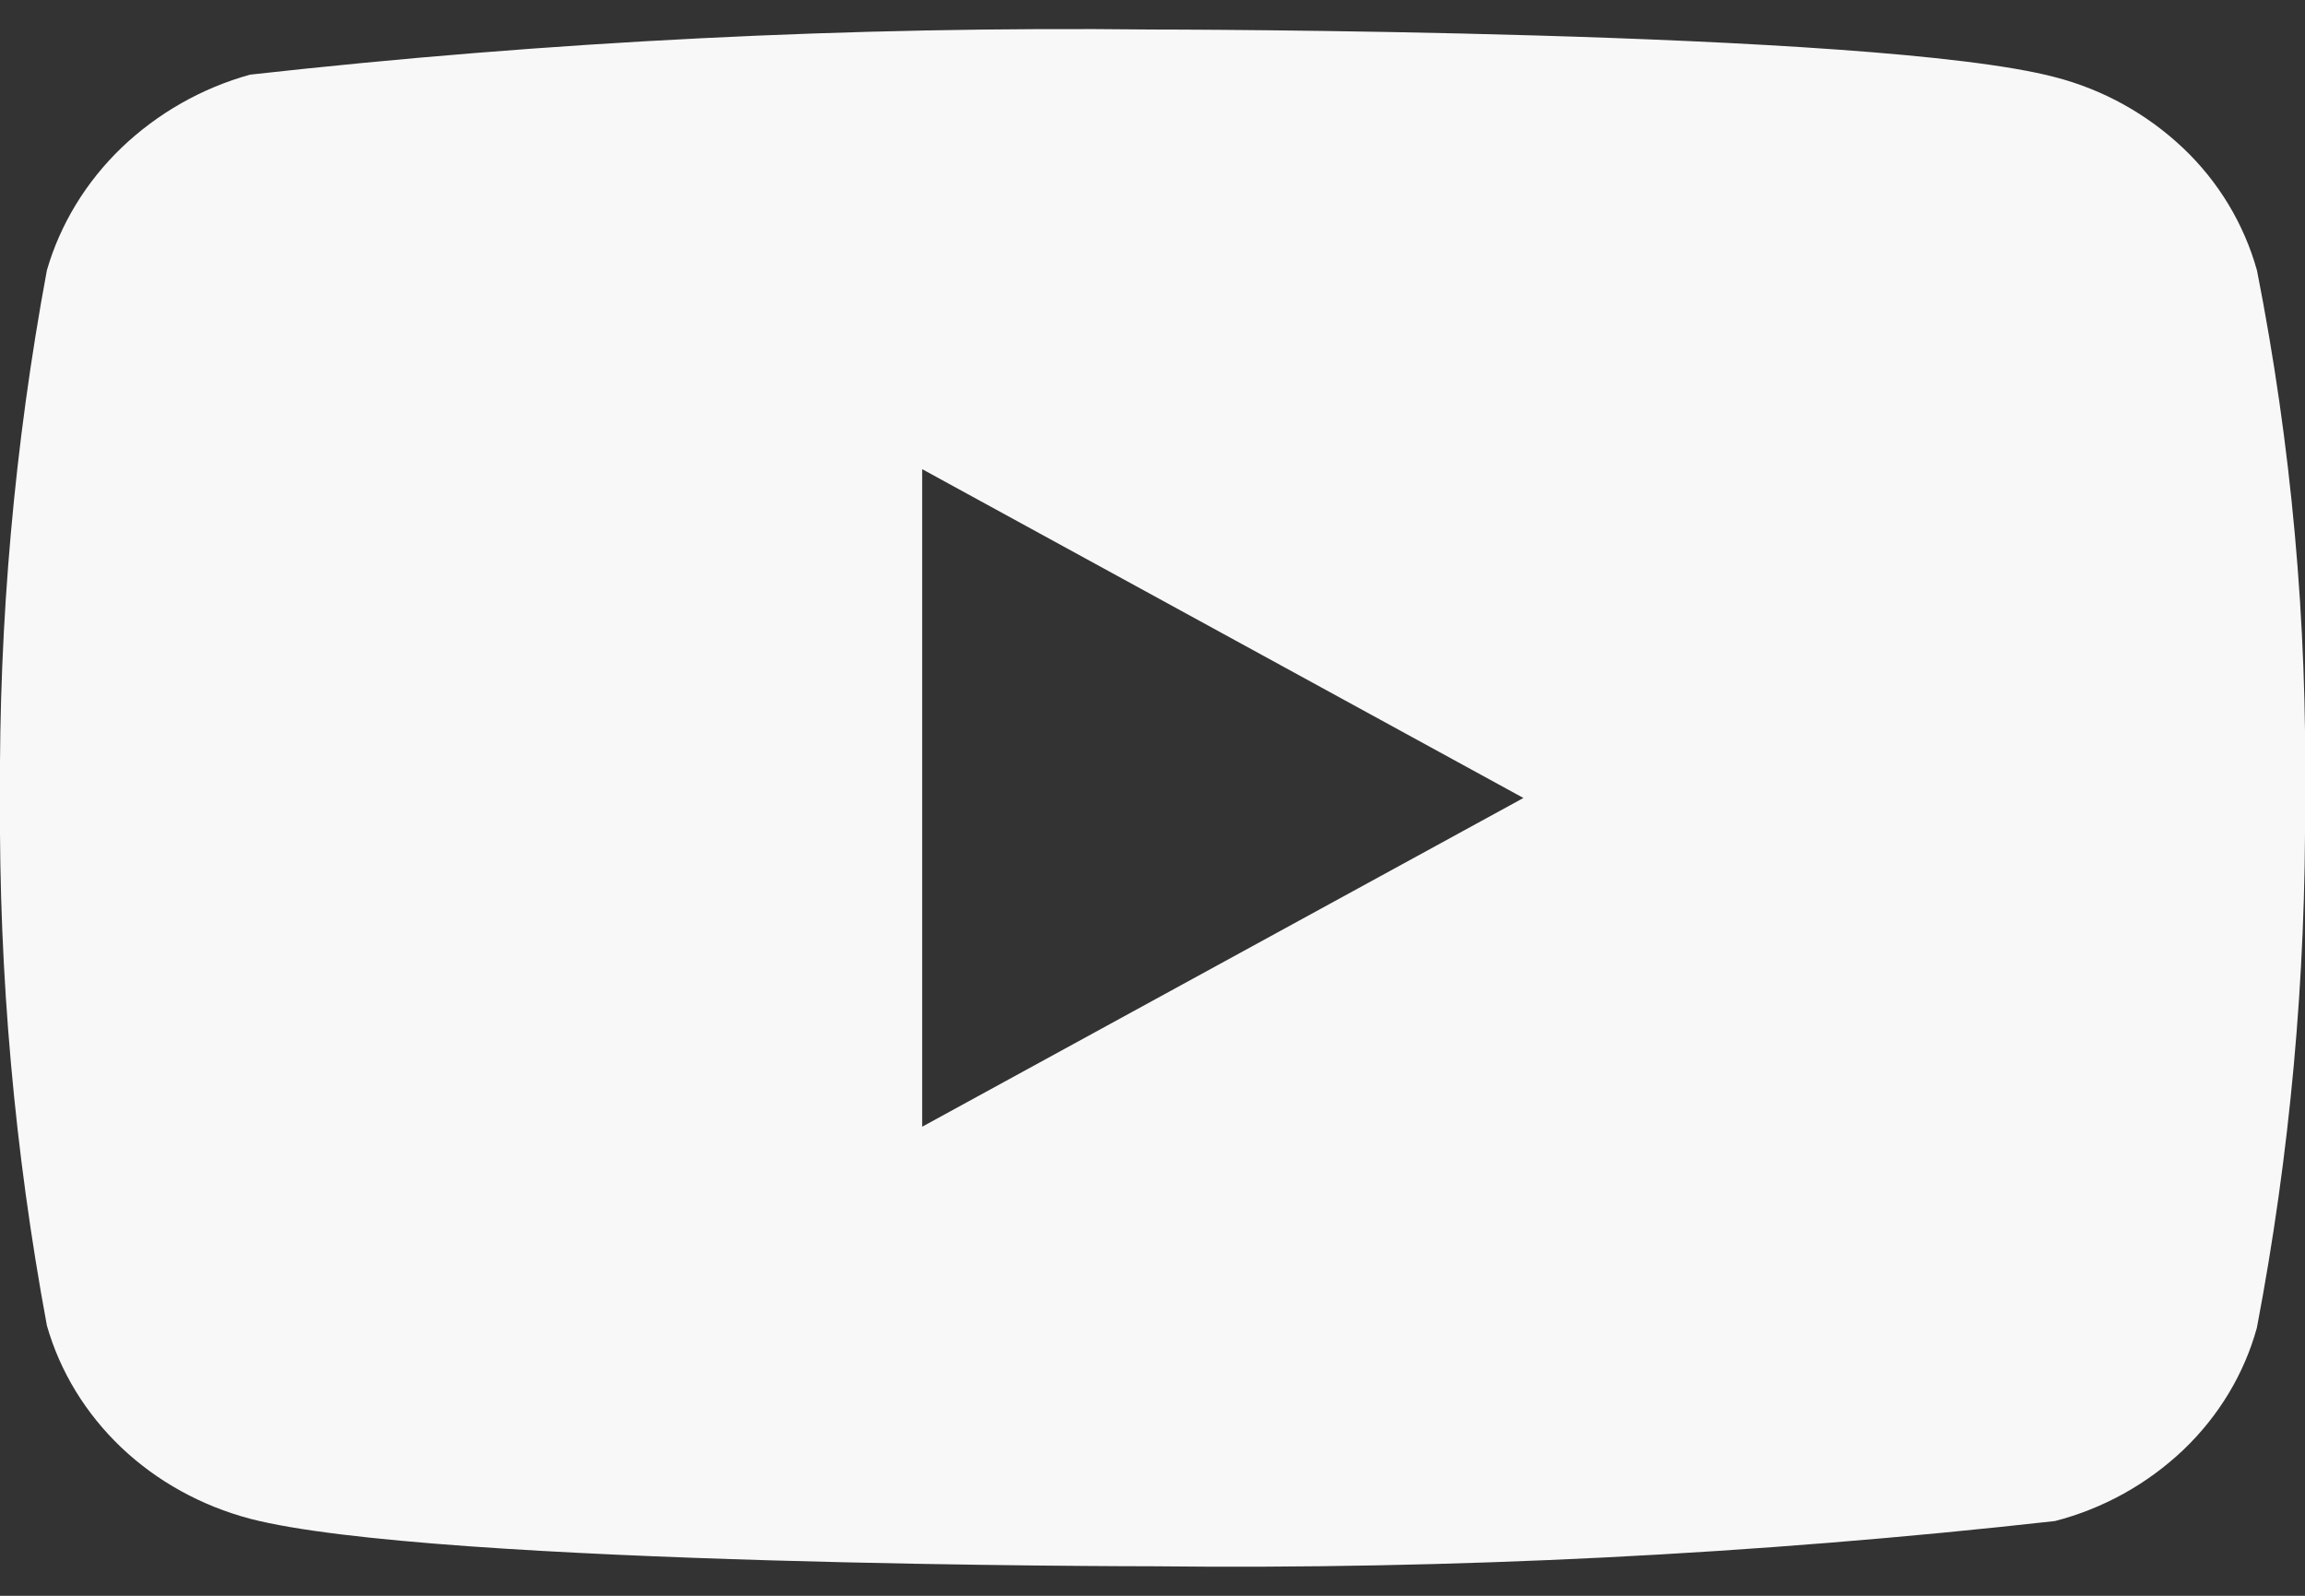 <svg width="26" height="18" viewBox="0 0 26 18" fill="none" xmlns="http://www.w3.org/2000/svg">
<rect x="0" y="0" width="26" height="18" fill="#333333" stroke="none"/>
<path d="M25.458 3.049C25.311 2.524 25.024 2.049 24.628 1.673C24.221 1.287 23.723 1.01 23.179 0.87C21.144 0.333 12.993 0.333 12.993 0.333C9.595 0.295 6.198 0.465 2.821 0.842C2.277 0.993 1.779 1.276 1.371 1.666C0.971 2.051 0.68 2.527 0.529 3.048C0.164 5.011 -0.013 7.004 -6.38066e-05 9C-0.013 10.994 0.164 12.987 0.529 14.952C0.677 15.471 0.966 15.944 1.368 16.327C1.77 16.709 2.271 16.985 2.821 17.131C4.883 17.667 12.993 17.667 12.993 17.667C16.396 17.705 19.797 17.535 23.179 17.157C23.723 17.017 24.221 16.74 24.628 16.354C25.029 15.971 25.314 15.496 25.457 14.978C25.831 13.016 26.013 11.022 26 9.025C26.028 7.019 25.846 5.016 25.458 3.048V3.049ZM10.402 12.709V5.292L17.184 9.001L10.402 12.709Z" fill="#F8F8F8"/>
</svg>
